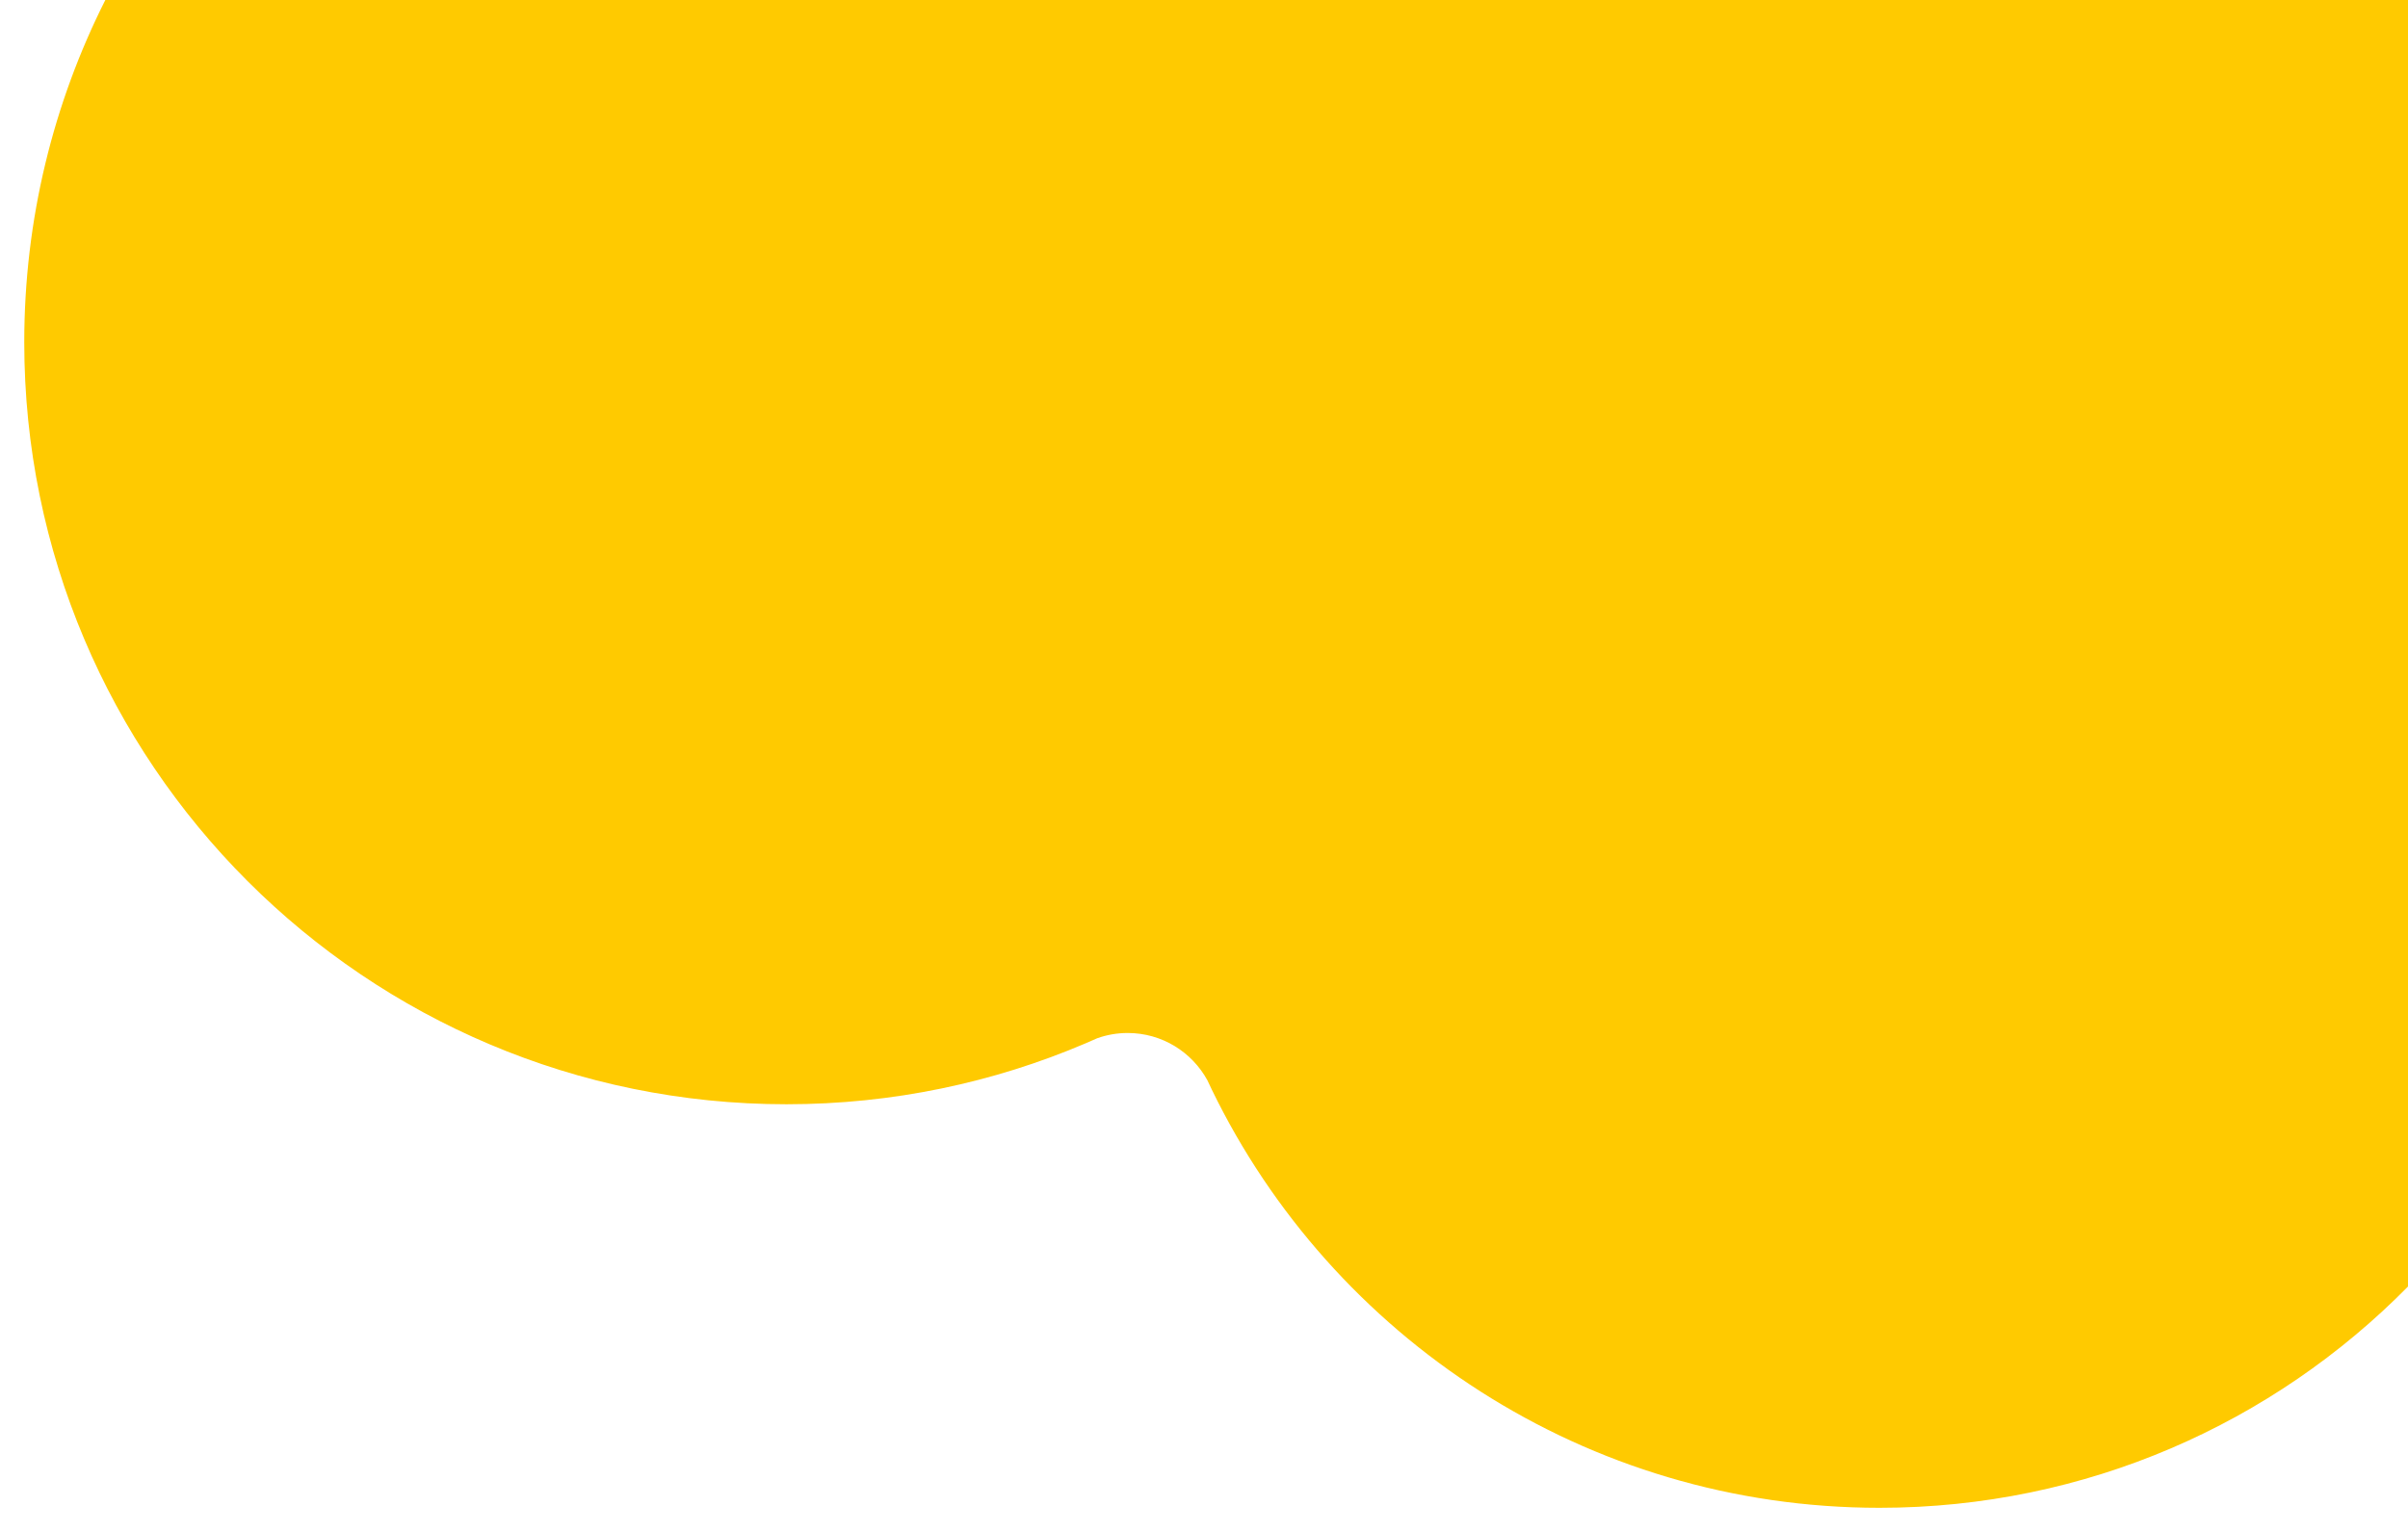<?xml version="1.0" encoding="utf-8"?>
<!-- Generator: Adobe Illustrator 14.0.0, SVG Export Plug-In . SVG Version: 6.00 Build 43363)  -->
<!DOCTYPE svg PUBLIC "-//W3C//DTD SVG 1.1//EN" "http://www.w3.org/Graphics/SVG/1.1/DTD/svg11.dtd">
<svg version="1.1" id="Layer_1" xmlns="http://www.w3.org/2000/svg" xmlns:xlink="http://www.w3.org/1999/xlink" x="0px" y="0px"
	 width="813.208px" height="517.592px" viewBox="0 0 813.208 517.592" enable-background="new 0 0 813.208 517.592"
	 xml:space="preserve">
<path fill="#FFCA00" d="M495.647,0H35.57C18.063,34.765,8.192,74.034,8.192,115.613c0,142.168,115.249,257.417,257.418,257.417
	c35.857,0,69.999-7.34,101.015-20.586c1.317-0.563,2.63-1.138,3.937-1.722c3.211-1.141,6.664-1.767,10.266-1.767
	c11.616,0,21.723,6.46,26.927,15.983c0.49,1.047,0.978,2.095,1.481,3.134c40.581,83.624,126.302,141.28,225.494,141.28
	c69.867,0,133.043-28.614,178.479-74.749V83.091V0H495.647z"/>
</svg>
